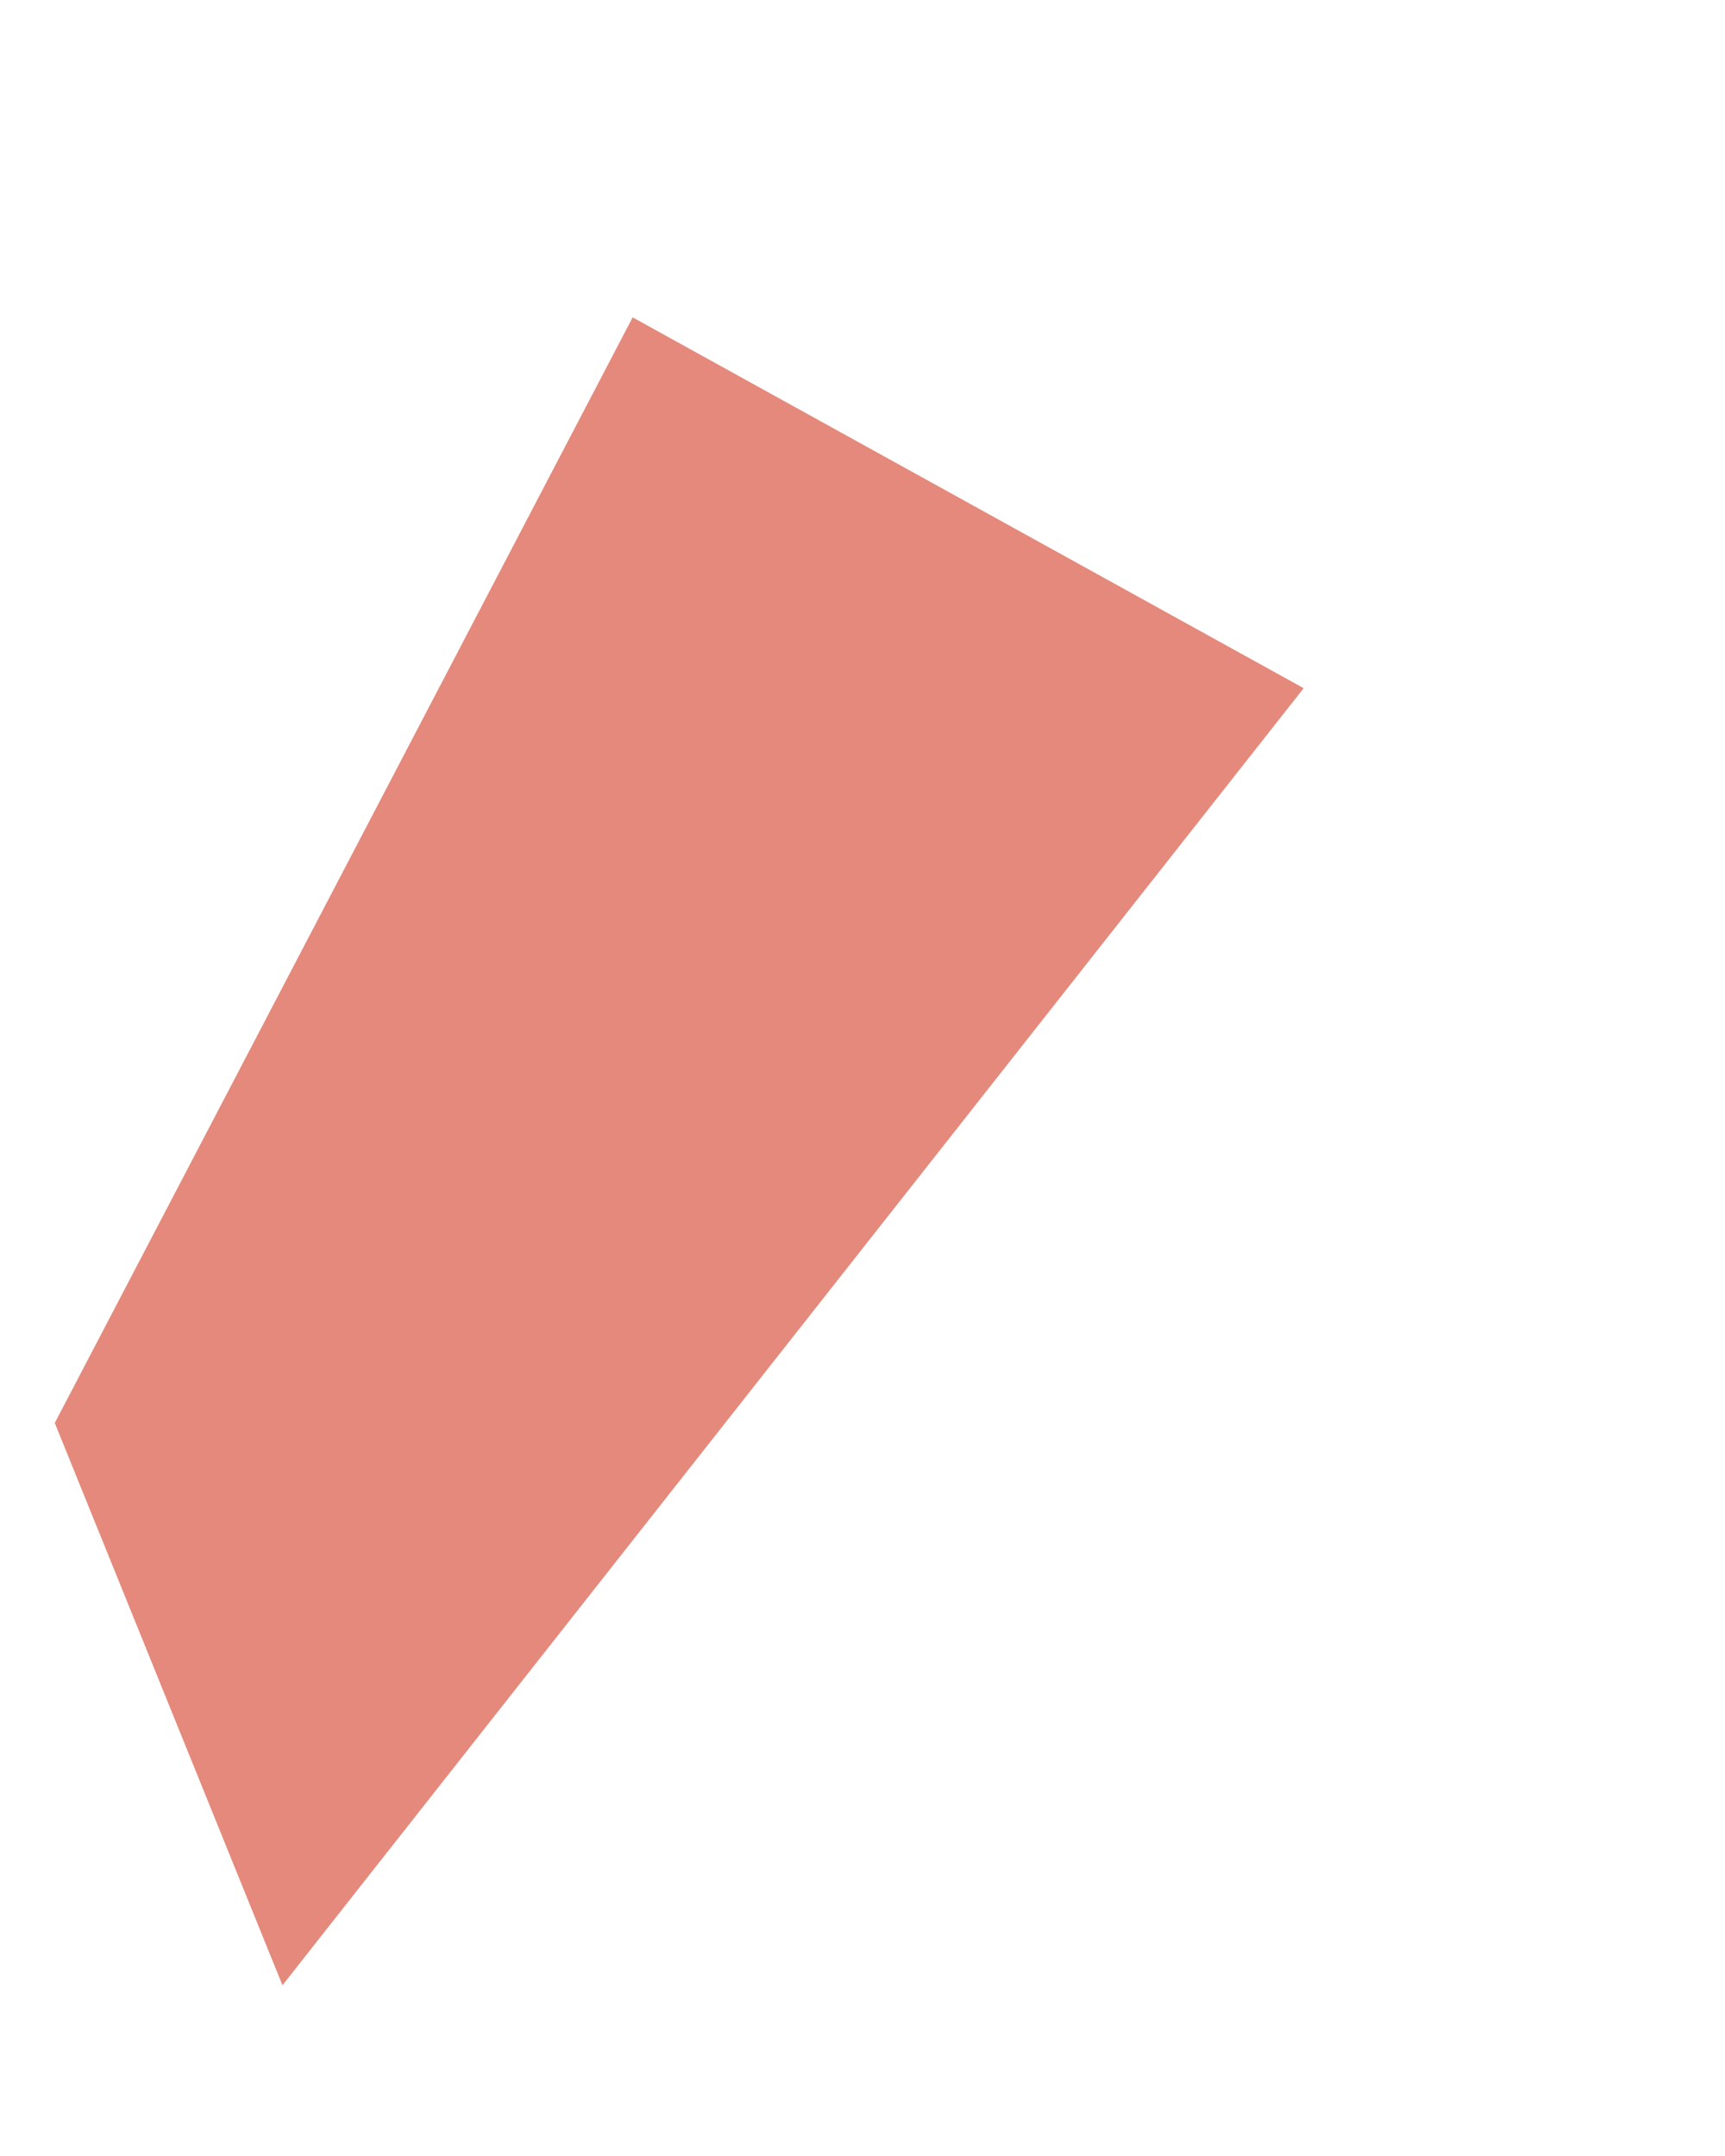 <?xml version="1.0" encoding="UTF-8" standalone="no"?><svg width='4' height='5' viewBox='0 0 4 5' fill='none' xmlns='http://www.w3.org/2000/svg'>
<path d='M1.467 0.736L0.127 3.3L0.655 4.604L3.023 1.596L1.467 0.736Z' fill='#E4897B'/>
</svg>
